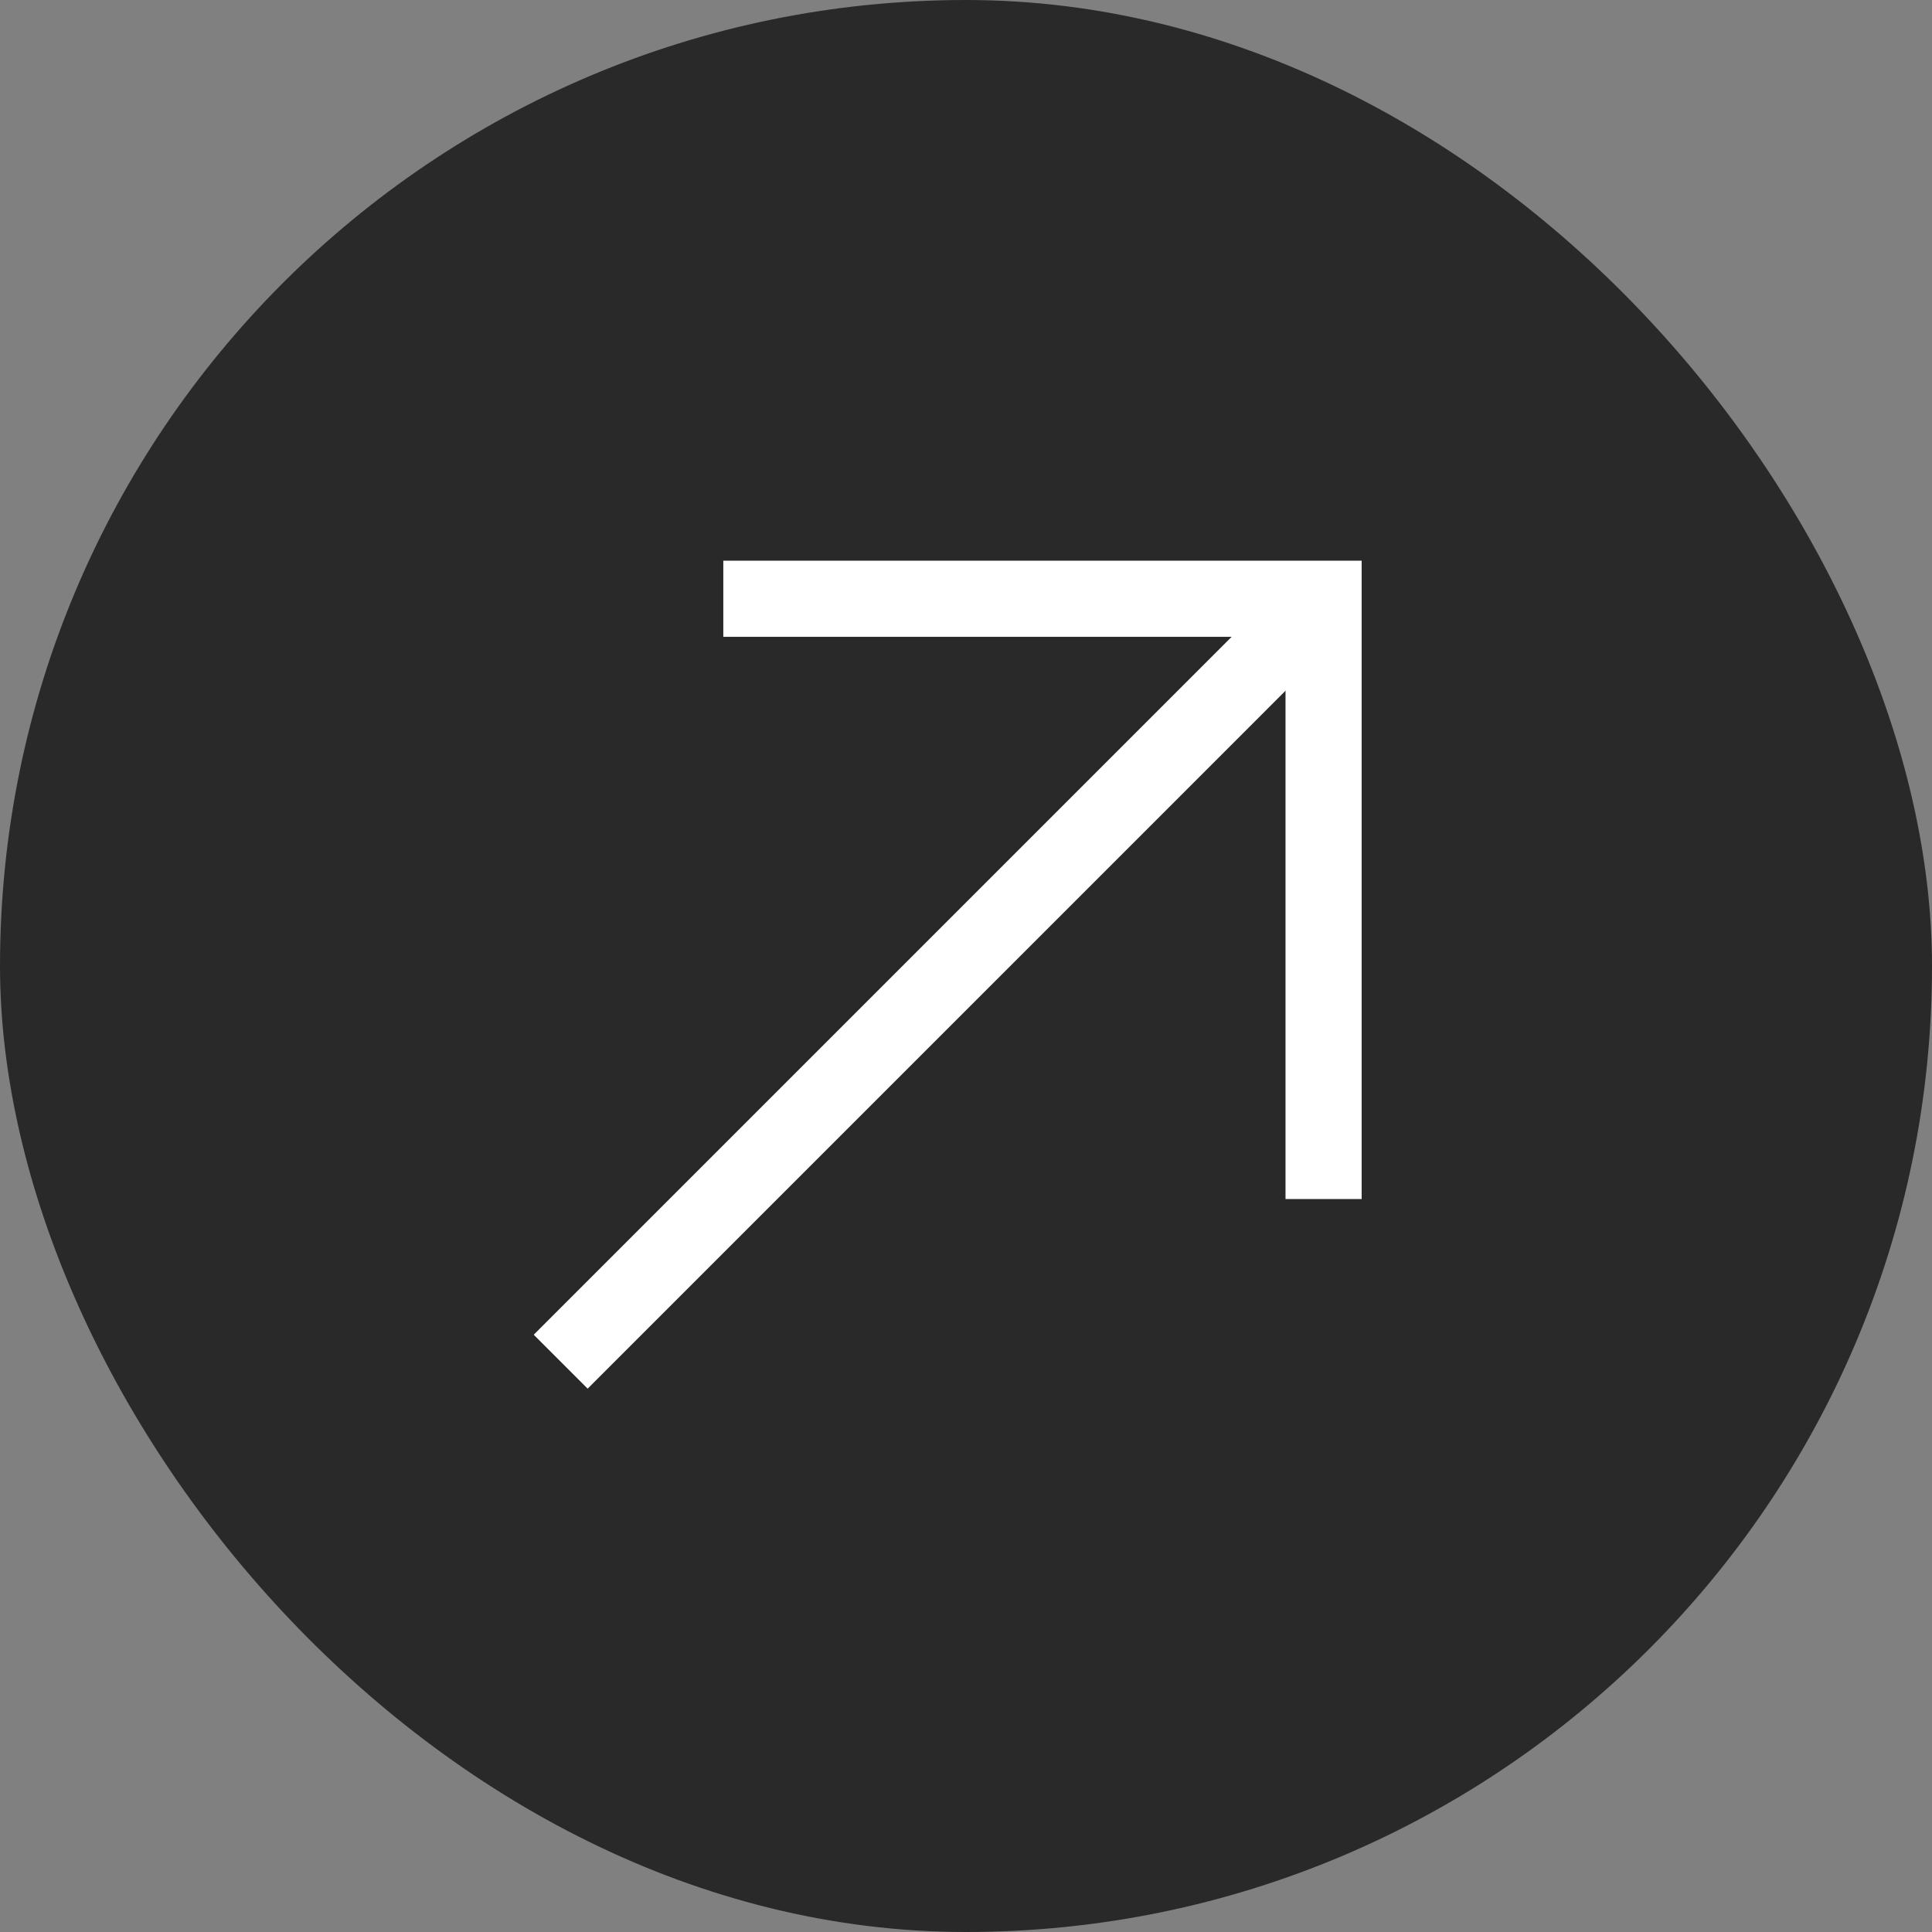 <svg width="42" height="42" viewBox="0 0 42 42" fill="none" xmlns="http://www.w3.org/2000/svg">
<rect x="0" y="0" width="42" height="42" fill="#808080" stroke="none"/>
<rect x="0.5" y="0.5" width="41" height="41" rx="20.5" fill="#292929"/>
<rect x="0.5" y="0.5" width="41" height="41" rx="20.5" stroke="#292929"/>
<path d="M15.724 12.189L15.724 13.844L27.946 13.844L27.946 26.066L29.601 26.066L29.601 12.189L15.724 12.189Z" fill="white"/>
<path d="M12.775 30.188L29.37 13.592L28.198 12.421L11.603 29.016L12.775 30.188Z" fill="white"/>
</svg>
